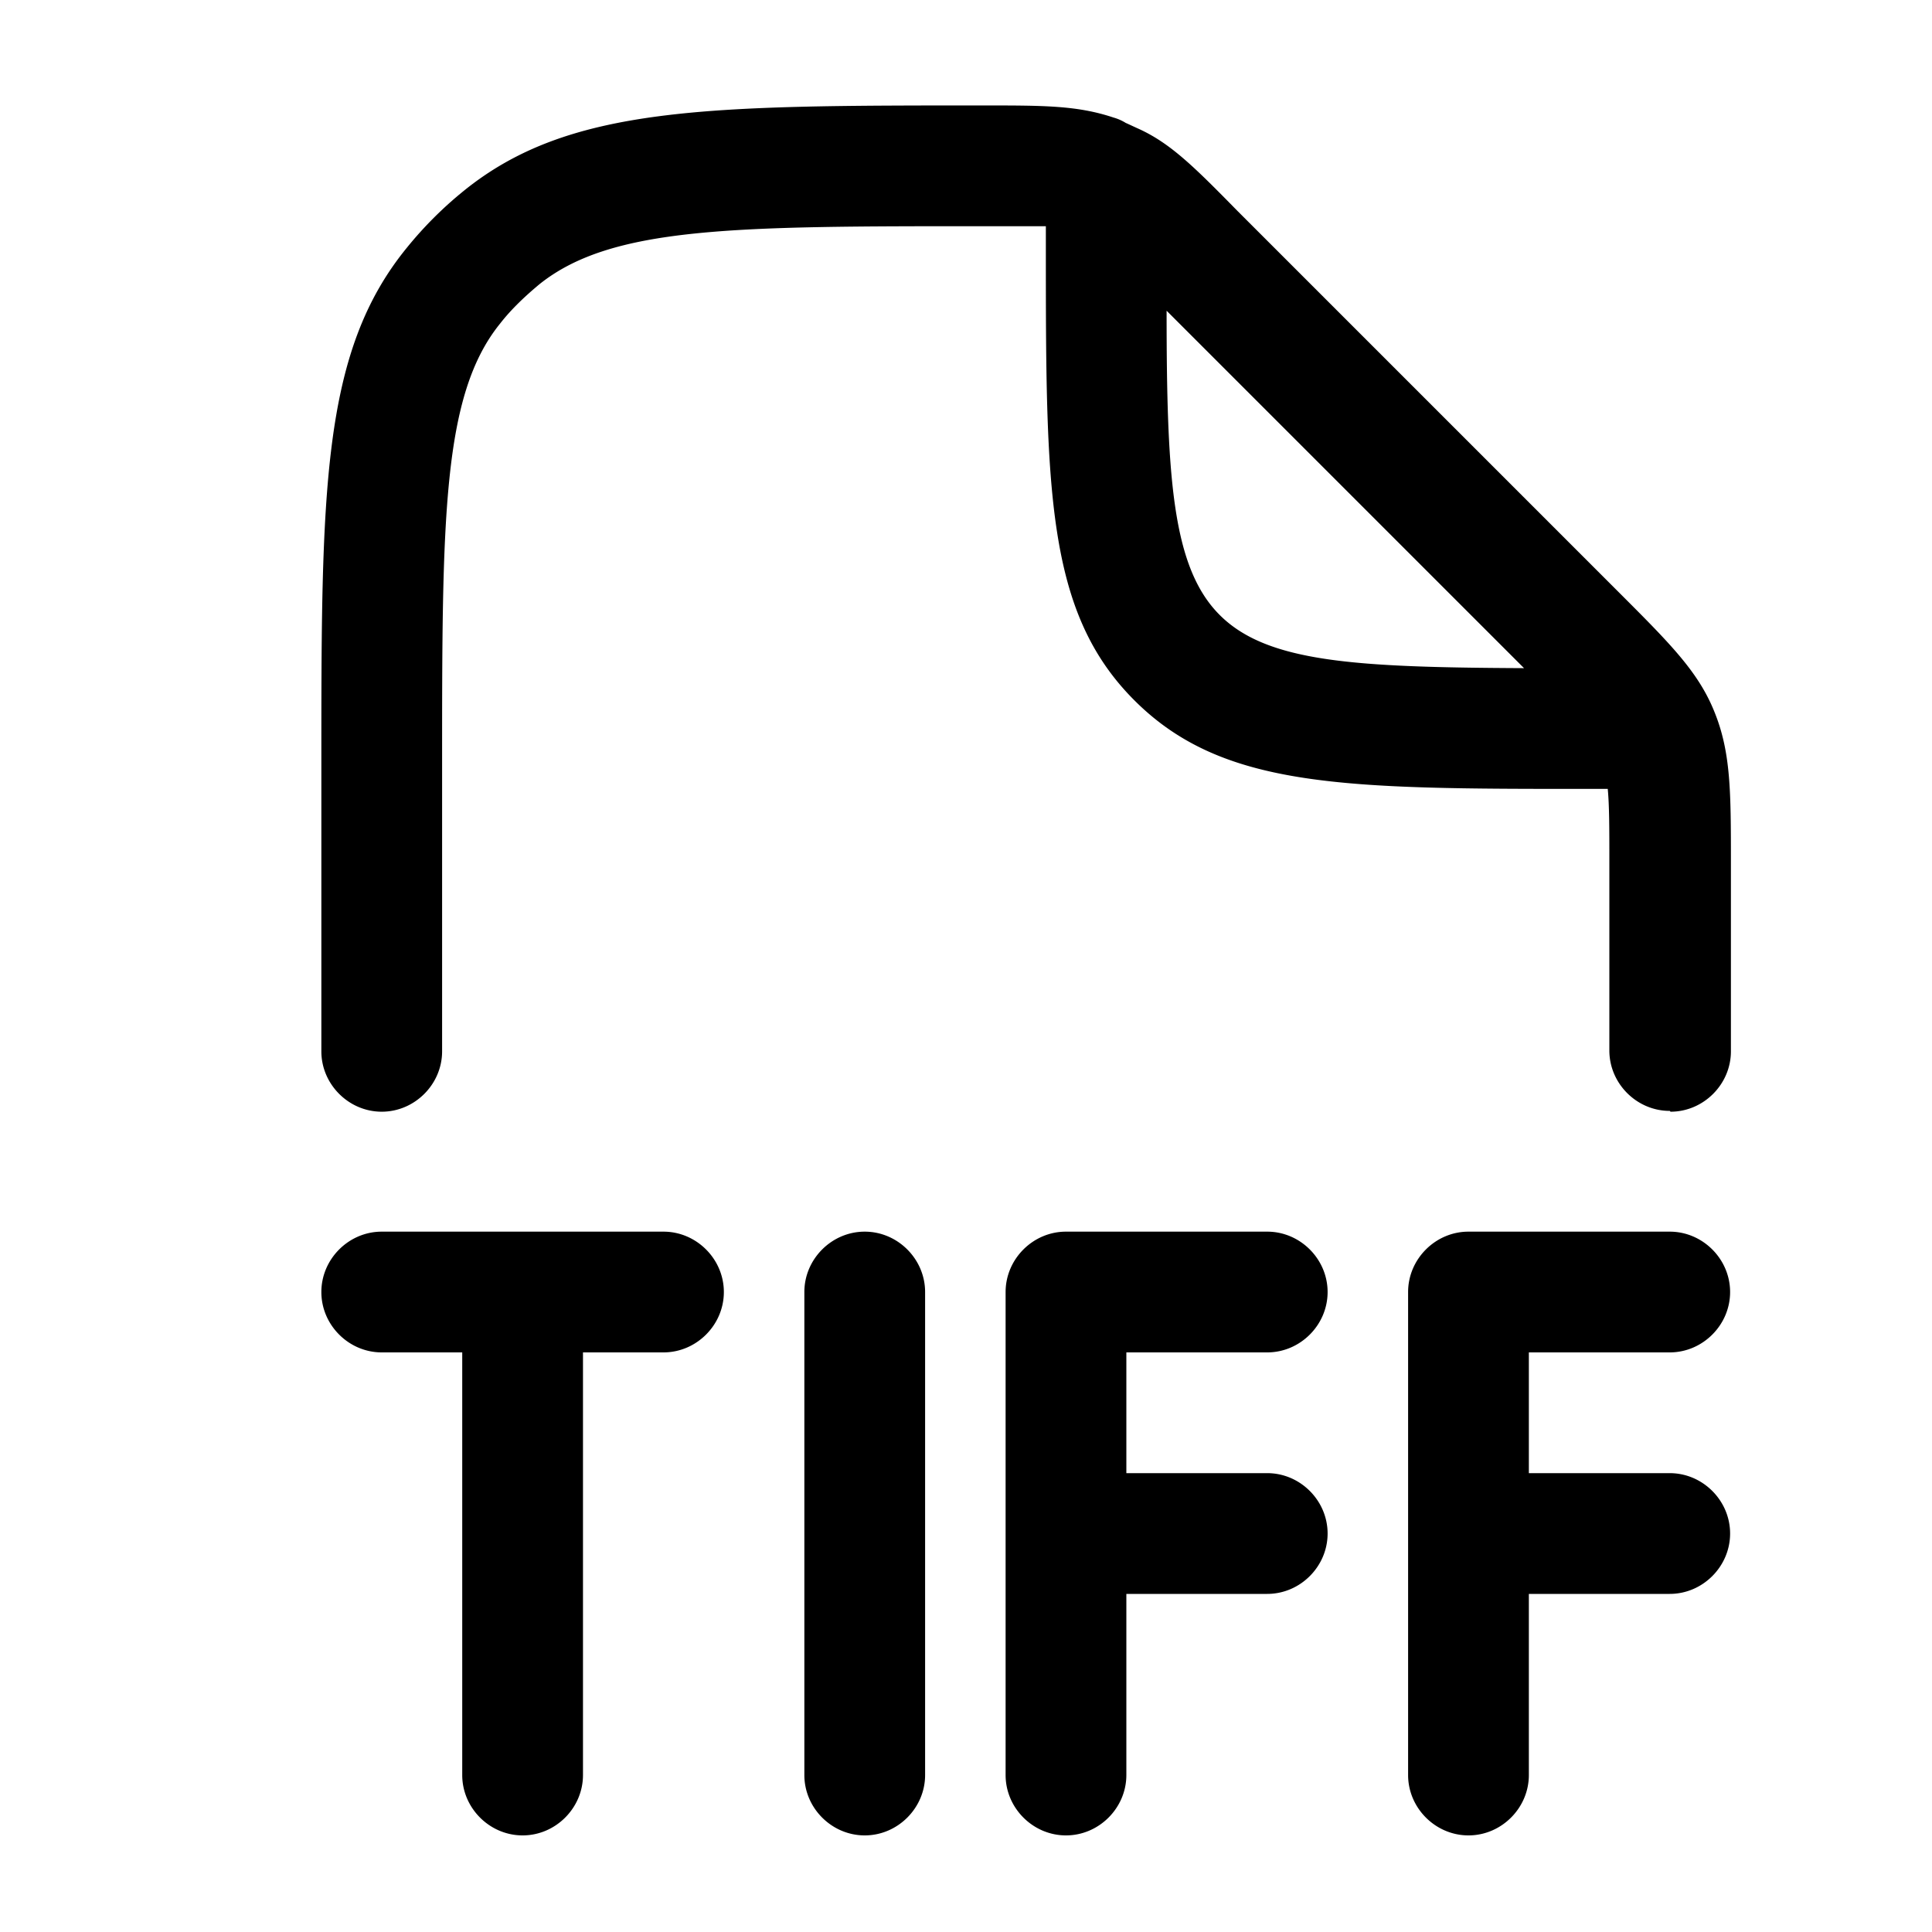 <svg xmlns="http://www.w3.org/2000/svg" xmlns:xlink="http://www.w3.org/1999/xlink" width="24" height="24" viewBox="0 0 24 24"><path fill="currentColor" fill-rule="evenodd" d="M19.992 13.05c0 .41.34.75.75.75l.01.01c.41 0 .75-.34.75-.75v-2.34c0-.89 0-1.38-.21-1.89c-.2-.49-.55-.84-1.18-1.47l-4.74-4.74c-.54-.55-.84-.85-1.25-1.03l-.13-.06q-.004 0-.014-.007a.6.6 0 0 0-.146-.063c-.45-.15-.86-.15-1.618-.15h-.002c-3.42 0-5.14 0-6.45 1.06c-.26.21-.5.45-.71.71c-1.06 1.3-1.06 3.02-1.06 6.44v3.54c0 .41.34.75.75.75s.75-.34.75-.75V9.52c0-3.07 0-4.61.72-5.5c.14-.18.31-.34.49-.49c.9-.72 2.43-.72 5.5-.72h.79v.24c0 3.03 0 4.55 1.1 5.65s2.62 1.1 5.649 1.1h.231c.02.21.02.49.02.91zm-4.84-5.41c-.59-.59-.66-1.7-.66-3.78l4.44 4.44c-2.09-.01-3.19-.07-3.78-.66m2.34 14.41c0 .41.34.75.75.75s.75-.34.75-.75V19.8h1.75c.41 0 .75-.34.75-.75s-.34-.75-.75-.75h-1.75v-1.5h1.75c.41 0 .75-.34.75-.75s-.34-.75-.75-.75h-2.5c-.41 0-.75.34-.75.75zm-5 0c0 .41.34.75.75.75s.75-.34.75-.75V19.8h1.75c.41 0 .75-.34.75-.75s-.34-.75-.75-.75h-1.75v-1.5h1.75c.41 0 .75-.34.75-.75s-.34-.75-.75-.75h-2.5c-.41 0-.75.34-.75.75zm-2.5 0c0 .41.34.75.75.75s.75-.34.75-.75v-6c0-.41-.34-.75-.75-.75s-.75.34-.75.75zm-4.25 0c0 .41.34.75.75.75s.75-.34.75-.75V16.8h1c.41 0 .75-.34.75-.75s-.34-.75-.75-.75h-3.5c-.41 0-.75.34-.75.75s.34.75.75.75h1z" color="currentColor"/></svg>